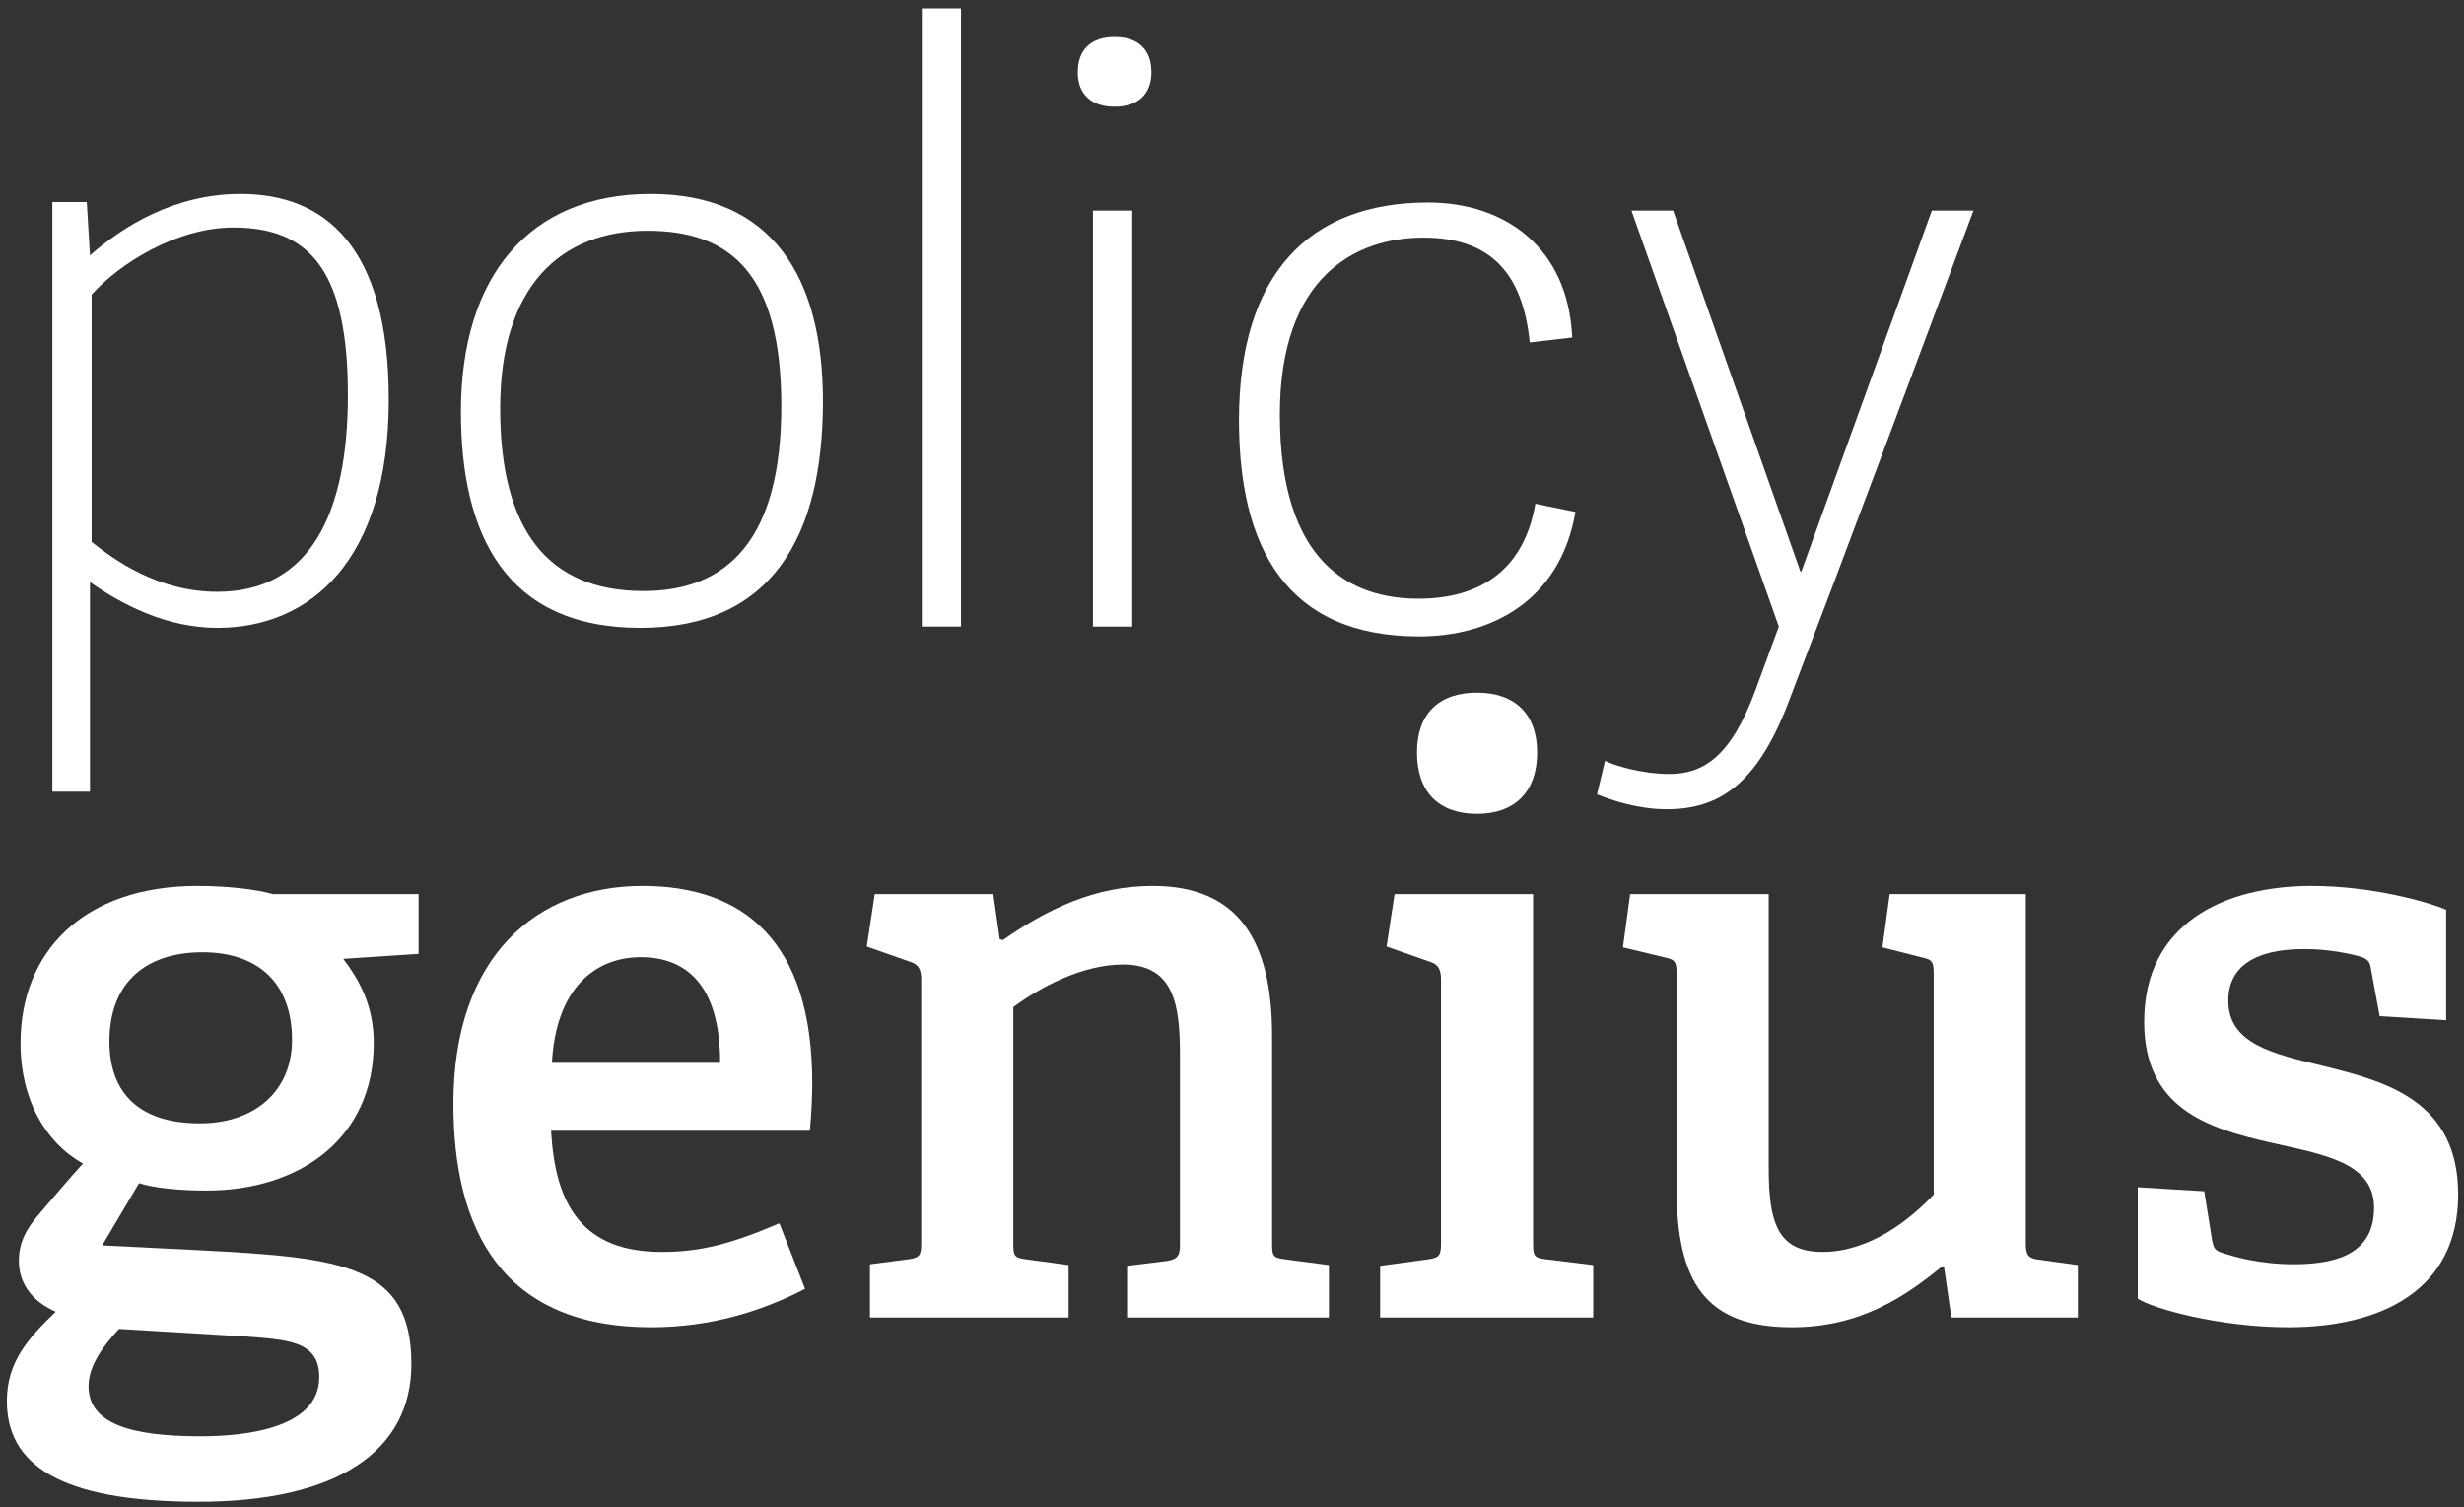 <?xml version="1.0" encoding="UTF-8" standalone="no"?>
<svg width="85px" height="52px" viewBox="0 0 85 52" version="1.1" xmlns="http://www.w3.org/2000/svg" xmlns:xlink="http://www.w3.org/1999/xlink">
    <rect x="0" y="0" width="85" height="52" fill="#333333" stroke="none"/>
    <!-- Generator: Sketch 41.2 (35397) - http://www.bohemiancoding.com/sketch -->
    <title>Group 2</title>
    <desc>Created with Sketch.</desc>
    <defs></defs>
    <g id="Footer-1.3" stroke="none" stroke-width="1" fill="none" fill-rule="evenodd">
        <g id="Footer-Gradient-Copy-8" transform="translate(-36, -36)">
            <g id="Group-18" transform="translate(36, 36)">
                <g id="Group-2">
                    <g id="Group">
                        <g id="Group-3" transform="translate(1.806, 6.568)"></g>
                        <path d="M3.161,18.694 C3.907,19.286 5.426,20.415 7.497,20.415 C10.731,20.415 12.001,17.652 12.001,13.638 C12.001,9.43 10.757,7.848 8.05,7.848 C6.089,7.848 4.128,9.089 3.161,10.162 L3.161,18.694 L3.161,18.694 Z M1.806,6.971 L2.994,6.971 L3.104,8.808 C4.236,7.819 6.007,6.69 8.3,6.69 C11.228,6.69 13.411,8.525 13.411,13.778 C13.411,19.345 10.704,21.659 7.497,21.659 C5.731,21.659 4.182,20.842 3.104,20.079 L3.104,27.31 L1.806,27.31 L1.806,6.971 L1.806,6.971 Z" id="Fill-1" fill="#FFFFFF"></path>
                        <path d="M26.953,14.004 C26.953,9.486 25.24,7.96 22.338,7.96 C19.353,7.96 17.254,9.854 17.254,14.09 C17.254,18.3 18.911,20.389 22.2,20.389 C25.101,20.389 26.953,18.612 26.953,14.004 L26.953,14.004 Z M15.9,14.203 C15.9,9.543 18.249,6.69 22.448,6.69 C26.621,6.69 28.389,9.543 28.389,13.838 C28.389,18.552 26.594,21.659 22.09,21.659 C17.42,21.659 15.9,18.412 15.9,14.203 L15.9,14.203 Z" id="Fill-4" fill="#FFFFFF"></path>
                        <polygon id="Fill-5" fill="#FFFFFF" points="31.799 21.614 33.152 21.614 33.152 0.29 31.799 0.29"></polygon>
                        <path d="M37.704,21.614 L39.059,21.614 L39.059,7.265 L37.704,7.265 L37.704,21.614 Z M38.45,3.682 C37.65,3.682 37.18,3.253 37.18,2.492 C37.18,1.701 37.65,1.276 38.45,1.276 C39.252,1.276 39.721,1.701 39.721,2.492 C39.721,3.253 39.252,3.682 38.45,3.682 L38.45,3.682 Z" id="Fill-6" fill="#FFFFFF"></path>
                        <path d="M42.741,14.497 C42.741,9.441 45.173,6.986 49.263,6.986 C51.916,6.986 54.098,8.536 54.236,11.643 L52.771,11.813 C52.523,9.357 51.363,8.197 49.097,8.197 C46.748,8.197 44.15,9.552 44.15,14.298 C44.15,19.411 46.583,20.653 48.93,20.653 C51.086,20.653 52.578,19.639 52.965,17.377 L54.347,17.66 C53.821,20.74 51.416,21.954 48.959,21.954 C44.344,21.954 42.741,18.847 42.741,14.497" id="Fill-7" fill="#FFFFFF"></path>
                        <path d="M56.28,7.265 L57.717,7.265 L62.111,19.723 L62.138,19.723 L66.642,7.265 L68.079,7.265 C66.117,12.492 63.657,19.1 61.668,24.3 C60.59,27.067 59.293,27.916 57.496,27.916 C56.501,27.916 55.59,27.605 55.092,27.403 L55.368,26.247 C55.783,26.447 56.723,26.7 57.58,26.7 C58.74,26.7 59.706,26.135 60.564,23.789 L61.364,21.614 L56.28,7.265" id="Fill-8" fill="#FFFFFF"></path>
                        <path d="M6.979,32.849 C5.127,32.849 3.774,33.811 3.774,35.927 C3.774,37.54 4.631,38.752 6.896,38.752 C8.803,38.752 10.074,37.624 10.074,35.871 C10.074,33.922 8.914,32.849 6.979,32.849 L6.979,32.849 Z M4.105,45.843 C3.608,46.38 3.055,47.086 3.055,47.82 C3.055,49.119 4.521,49.547 6.925,49.547 C8.333,49.547 11.013,49.317 11.013,47.509 C11.013,46.266 9.964,46.21 8.361,46.098 L4.105,45.843 L4.105,45.843 Z M11.842,33.076 C12.395,33.811 12.893,34.685 12.893,35.985 C12.893,39.262 10.352,41.07 7.117,41.07 C6.206,41.07 5.321,40.984 4.797,40.816 L3.525,42.962 L6.925,43.131 C11.842,43.387 14.191,43.64 14.191,47.058 C14.191,50.052 11.648,51.806 6.841,51.806 C1.977,51.806 0.237,50.474 0.237,48.329 C0.237,46.972 0.984,46.154 1.923,45.25 C1.01,44.853 0.651,44.178 0.651,43.498 C0.651,42.907 0.872,42.425 1.343,41.888 C1.785,41.38 2.364,40.675 2.861,40.139 C1.591,39.431 0.708,37.961 0.708,35.985 C0.708,32.849 2.861,30.561 6.814,30.561 C7.808,30.561 8.831,30.674 9.411,30.842 L14.44,30.842 L14.44,32.905 L11.842,33.076 L11.842,33.076 Z" id="Fill-9" fill="#FFFFFF"></path>
                        <path d="M24.842,36.664 C24.842,33.894 23.599,33.019 22.106,33.019 C20.532,33.019 19.177,34.093 19.039,36.664 L24.842,36.664 L24.842,36.664 Z M27.772,44.46 C26.251,45.25 24.483,45.786 22.465,45.786 C17.326,45.786 15.64,42.425 15.64,38.075 C15.64,32.963 18.542,30.561 22.162,30.561 C25.643,30.561 28.02,32.456 28.02,37.369 C28.02,37.737 27.993,38.469 27.937,39.007 L19.012,39.007 C19.149,41.634 20.146,43.187 22.826,43.187 C24.179,43.187 25.23,42.907 26.886,42.199 L27.772,44.46 L27.772,44.46 Z" id="Fill-10" fill="#FFFFFF"></path>
                        <path d="M38.881,45.449 L38.881,43.667 L40.262,43.498 C40.649,43.441 40.705,43.272 40.705,42.933 L40.705,36.38 C40.705,34.685 40.511,33.272 38.742,33.272 C37.333,33.272 35.869,34.062 34.956,34.742 L34.956,42.878 C34.956,43.33 34.985,43.387 35.399,43.441 L36.863,43.64 L36.863,45.449 L30.01,45.449 L30.01,43.612 L31.338,43.441 C31.724,43.387 31.779,43.302 31.779,42.878 L31.779,33.781 C31.779,33.469 31.695,33.272 31.419,33.186 L29.901,32.652 L30.176,30.842 L34.266,30.842 L34.487,32.397 L34.598,32.427 C36.145,31.351 37.776,30.561 39.766,30.561 C42.75,30.561 43.883,32.483 43.883,35.729 L43.883,42.878 C43.883,43.33 43.909,43.387 44.323,43.441 L45.843,43.64 L45.843,45.449 L38.881,45.449" id="Fill-11" fill="#FFFFFF"></path>
                        <path d="M50.954,28.075 C49.627,28.075 48.881,27.313 48.881,25.957 C48.881,24.63 49.627,23.894 50.954,23.894 C52.254,23.894 53.027,24.63 53.027,25.957 C53.027,27.313 52.254,28.075 50.954,28.075 L50.954,28.075 Z M47.61,45.449 L47.61,43.667 L49.27,43.441 C49.656,43.387 49.71,43.302 49.71,42.878 L49.71,33.781 C49.71,33.469 49.627,33.272 49.351,33.186 L47.832,32.652 L48.108,30.842 L52.887,30.842 L52.887,42.878 C52.887,43.33 52.916,43.387 53.331,43.441 L54.961,43.64 L54.961,45.449 L47.61,45.449 L47.61,45.449 Z" id="Fill-12" fill="#FFFFFF"></path>
                        <path d="M67.315,45.449 L67.066,43.724 L66.984,43.696 C65.767,44.684 64.219,45.786 61.816,45.786 C58.833,45.786 57.837,44.232 57.837,40.984 L57.837,33.64 C57.837,33.186 57.81,33.103 57.397,33.019 L55.986,32.68 L56.235,30.842 L61.014,30.842 L61.014,40.28 C61.014,42.171 61.32,43.187 62.866,43.187 C64.47,43.187 65.85,42.114 66.707,41.209 L66.707,33.64 C66.707,33.186 66.679,33.103 66.265,33.019 L64.938,32.68 L65.187,30.842 L69.884,30.842 L69.884,42.878 C69.884,43.243 69.94,43.387 70.243,43.441 L71.68,43.64 L71.68,45.449 L67.315,45.449" id="Fill-13" fill="#FFFFFF"></path>
                        <path d="M82.091,35.054 L81.787,33.413 C81.761,33.217 81.703,33.103 81.484,33.019 C81.124,32.905 80.35,32.739 79.494,32.739 C77.726,32.739 76.869,33.384 76.869,34.518 C76.869,36.014 78.416,36.354 80.157,36.775 C82.341,37.312 84.799,37.99 84.799,41.209 C84.799,44.543 82.091,45.786 78.941,45.786 C76.565,45.786 74.243,45.137 73.746,44.798 L73.746,40.956 L76.04,41.095 L76.317,42.823 C76.372,43.048 76.4,43.131 76.648,43.215 C77.007,43.33 77.891,43.612 79.133,43.612 C80.847,43.612 81.897,43.104 81.897,41.662 C81.897,40.08 80.13,39.828 78.278,39.403 C76.178,38.923 73.967,38.245 73.967,35.251 C73.967,31.833 76.758,30.561 79.743,30.561 C81.787,30.561 83.721,31.098 84.384,31.382 L84.384,35.194 L82.091,35.054" id="Fill-14" fill="#FFFFFF"></path>
                    </g>
                </g>
            </g>
        </g>
    </g>
</svg>